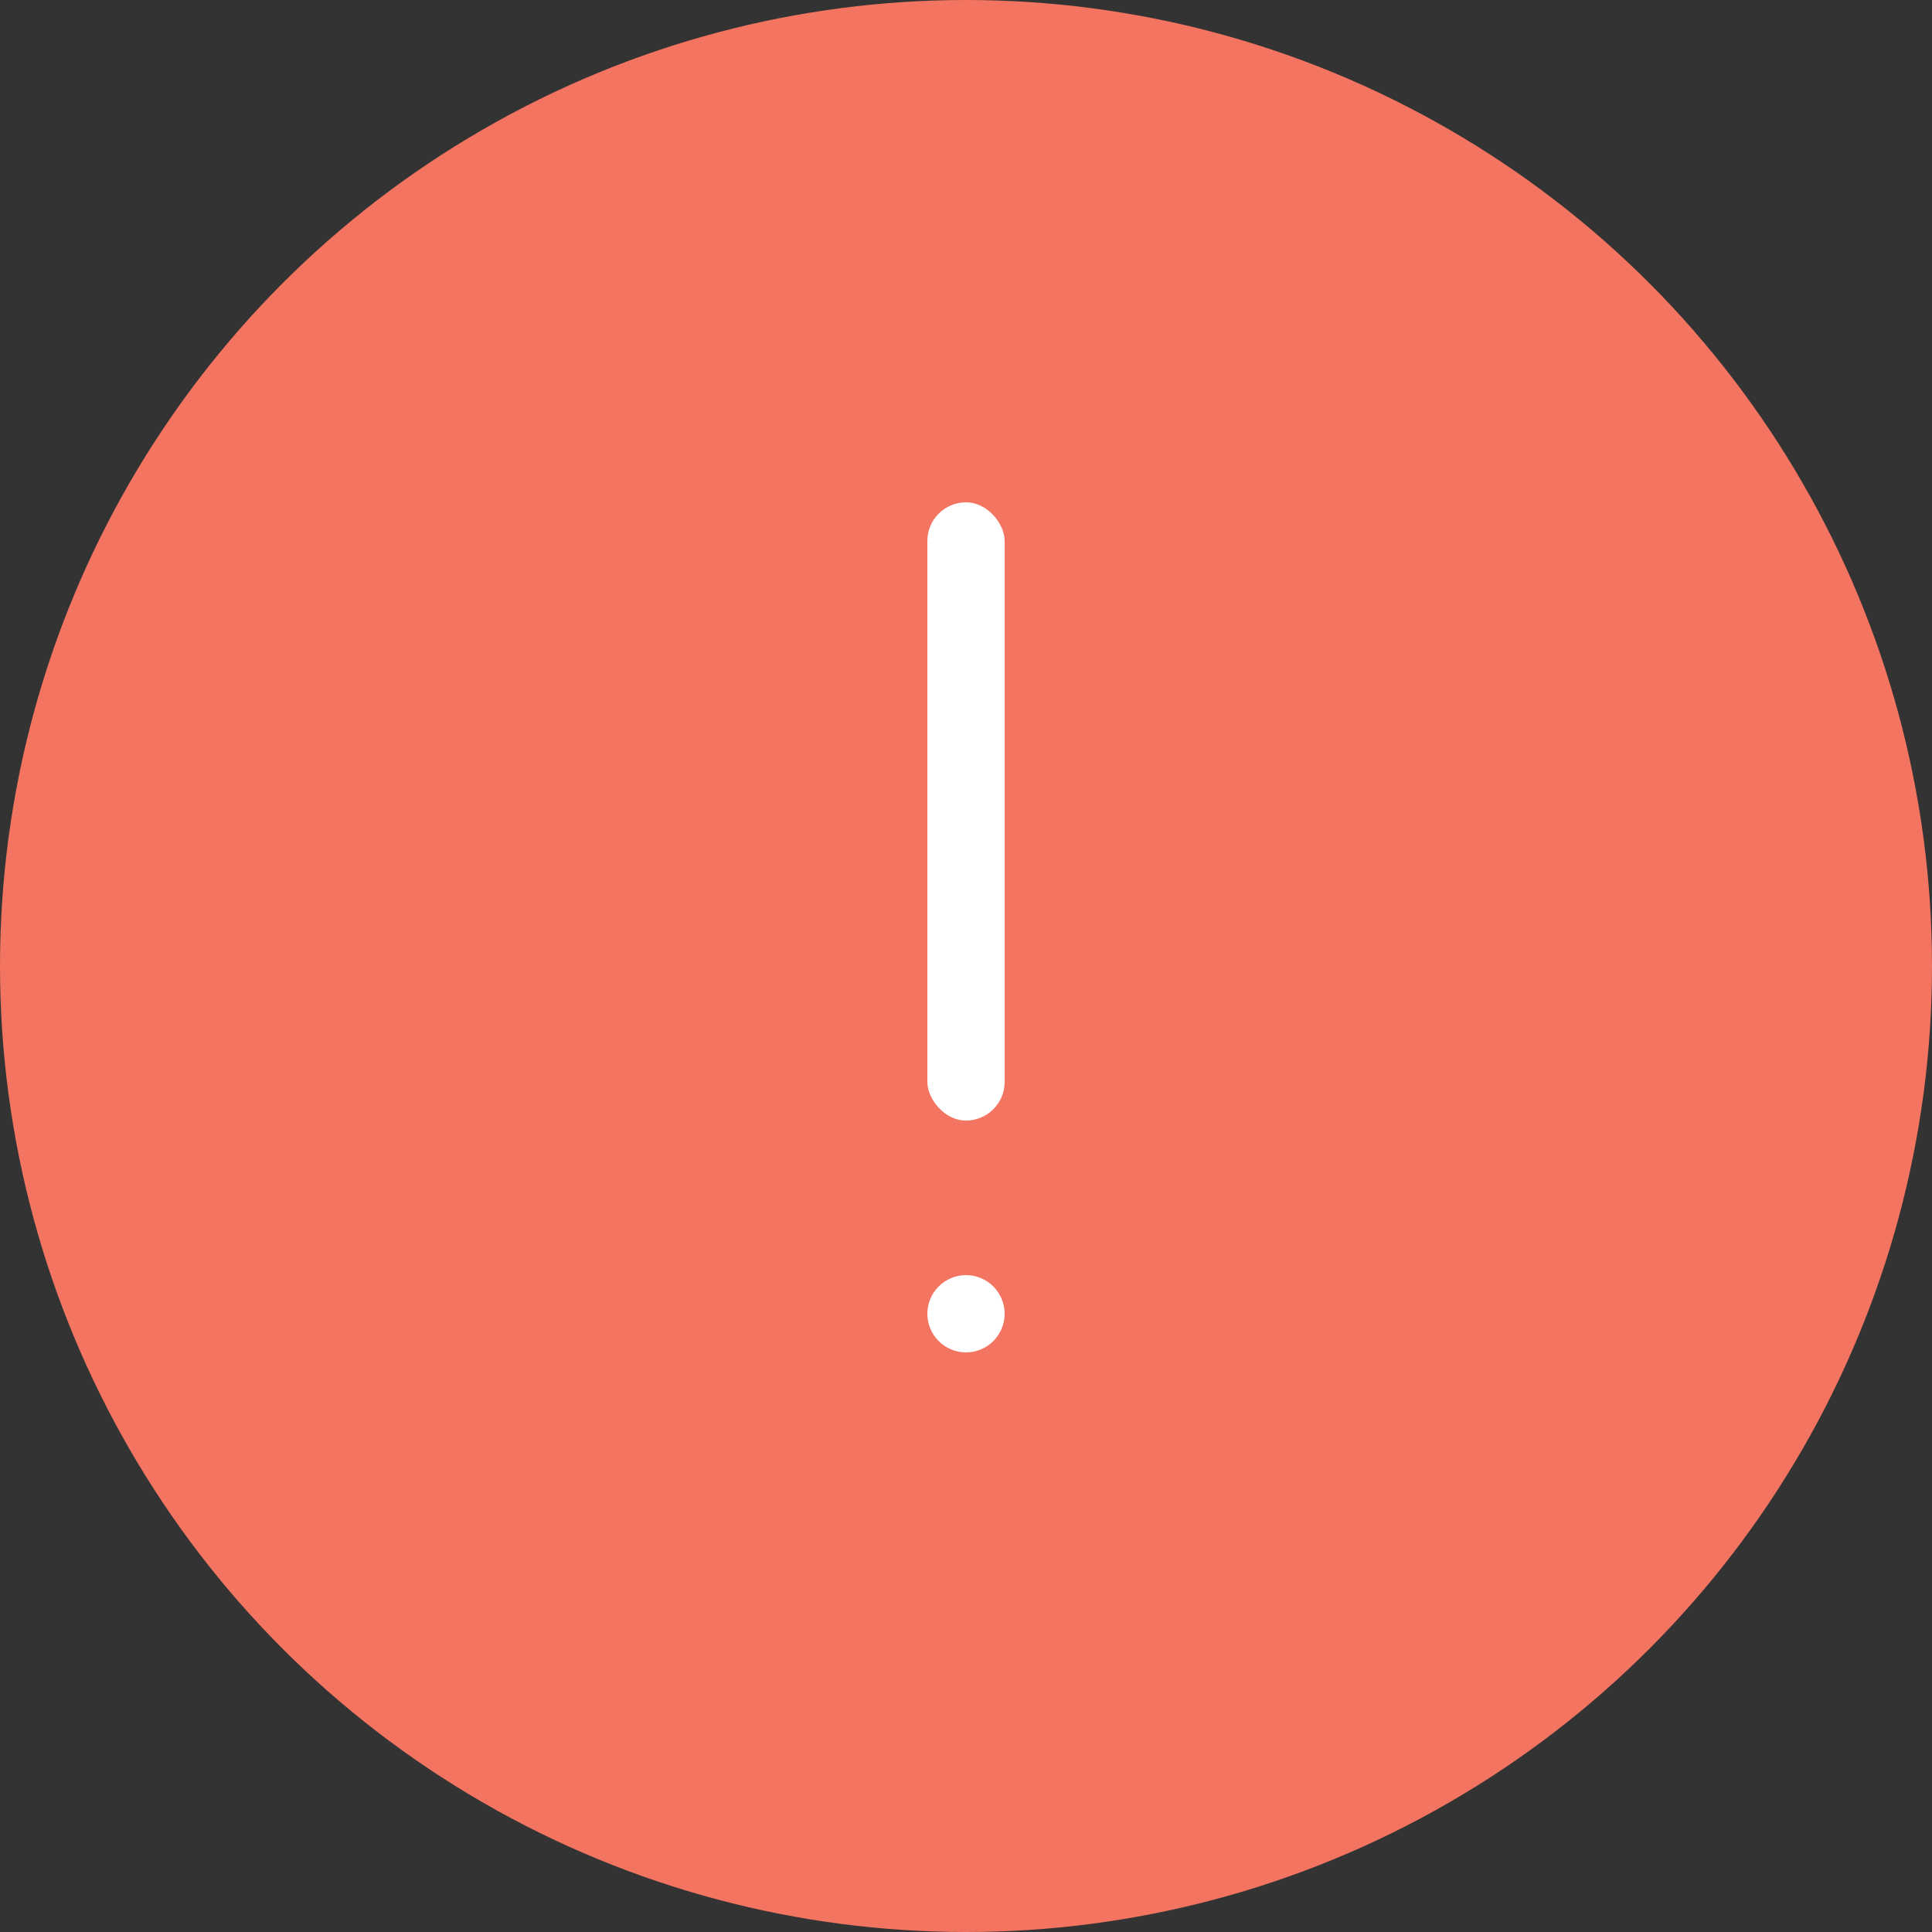 <svg width="50" height="50" viewBox="0 0 50 50" fill="none" xmlns="http://www.w3.org/2000/svg">
<rect x="0" y="0" width="50" height="50" fill="#333333" stroke="none"/>
<circle cx="25" cy="25" r="25" fill="#F37460"/>
<rect x="24" y="13" width="2" height="16" rx="1" fill="white"/>
<circle cx="25" cy="34" r="1" fill="white"/>
</svg>
